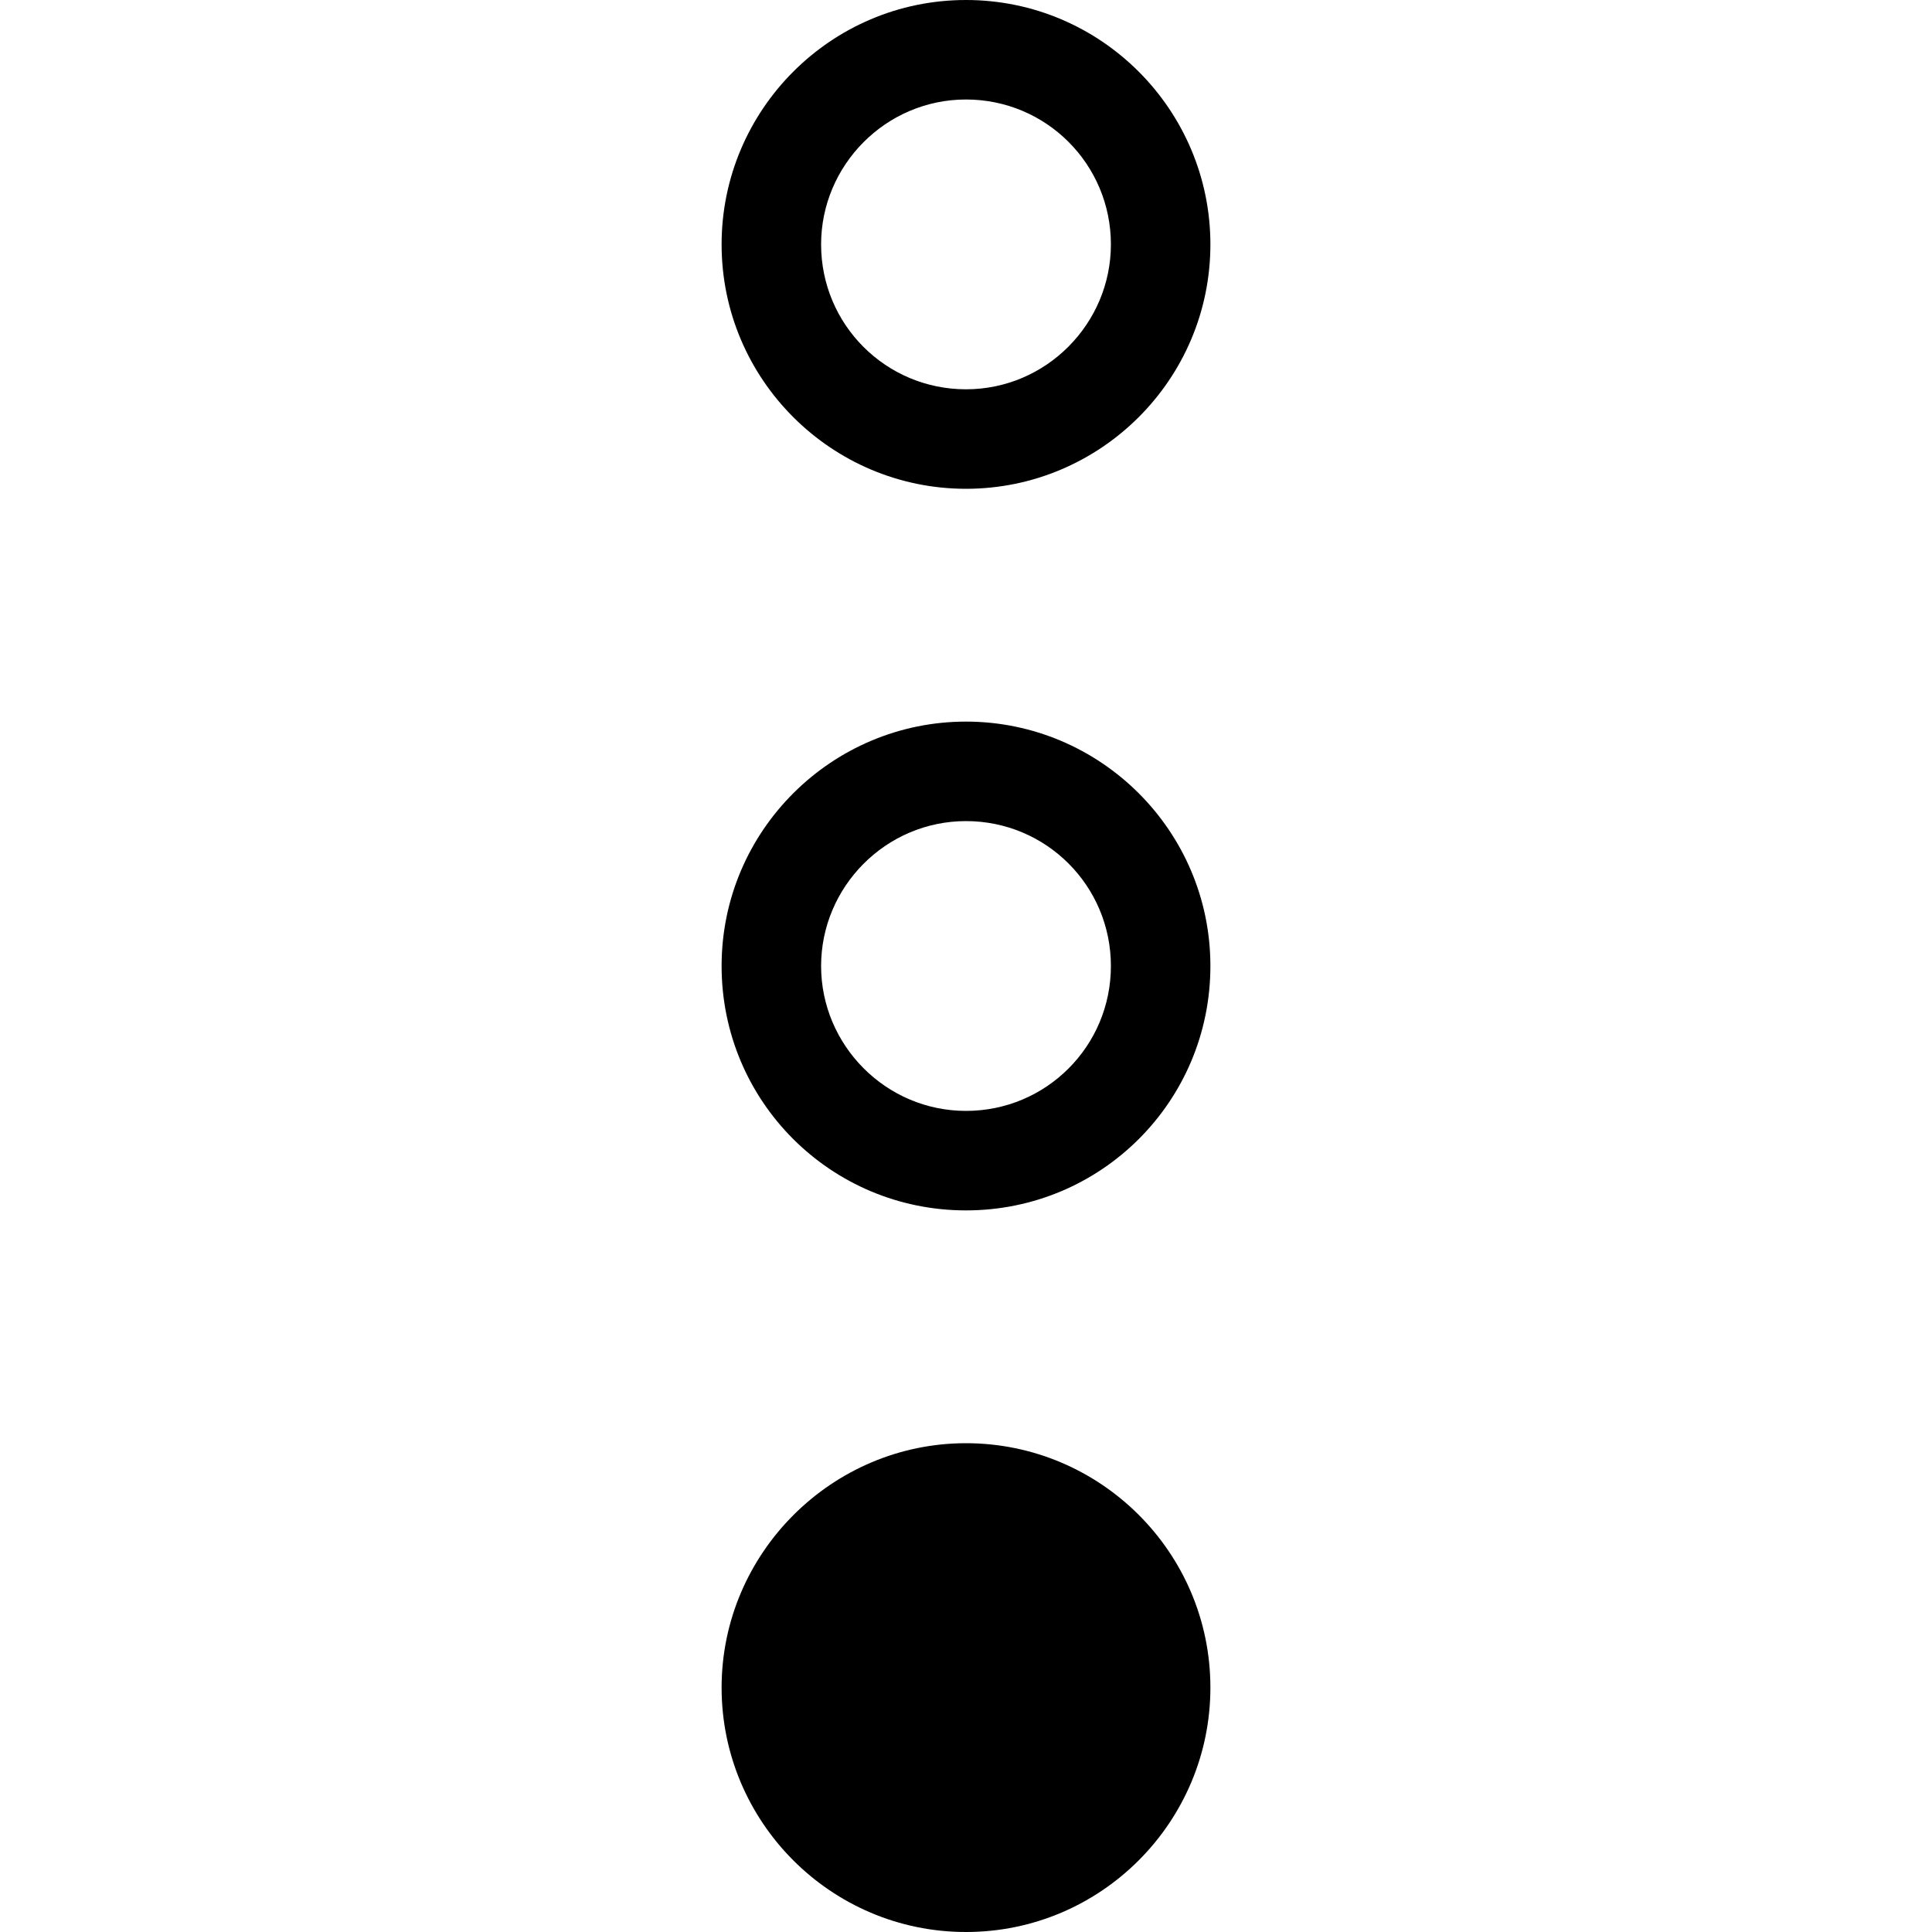 <svg xmlns="http://www.w3.org/2000/svg" viewBox="0 0 20 20" style="enable-background:new 0 0 20 20" xml:space="preserve" height="20" width="20"><path d="M12.53 2.53C12.53 1.14 11.4 0 10 0S7.47 1.14 7.47 2.53c0 1.4 1.14 2.53 2.53 2.53s2.53-1.13 2.53-2.53zm-4.03 0c0-.82.67-1.5 1.5-1.5s1.5.67 1.5 1.5c0 .82-.67 1.5-1.5 1.5s-1.5-.67-1.5-1.5zM12.53 10c0-1.4-1.14-2.53-2.53-2.53S7.47 8.6 7.47 10 8.6 12.53 10 12.53s2.53-1.13 2.53-2.53zM8.5 10c0-.82.67-1.5 1.5-1.5s1.5.67 1.5 1.5-.67 1.5-1.5 1.5-1.5-.68-1.5-1.5zM12.53 17.47c0-1.4-1.14-2.53-2.53-2.53s-2.53 1.14-2.53 2.53S8.6 20 10 20s2.53-1.14 2.53-2.53z"/></svg>